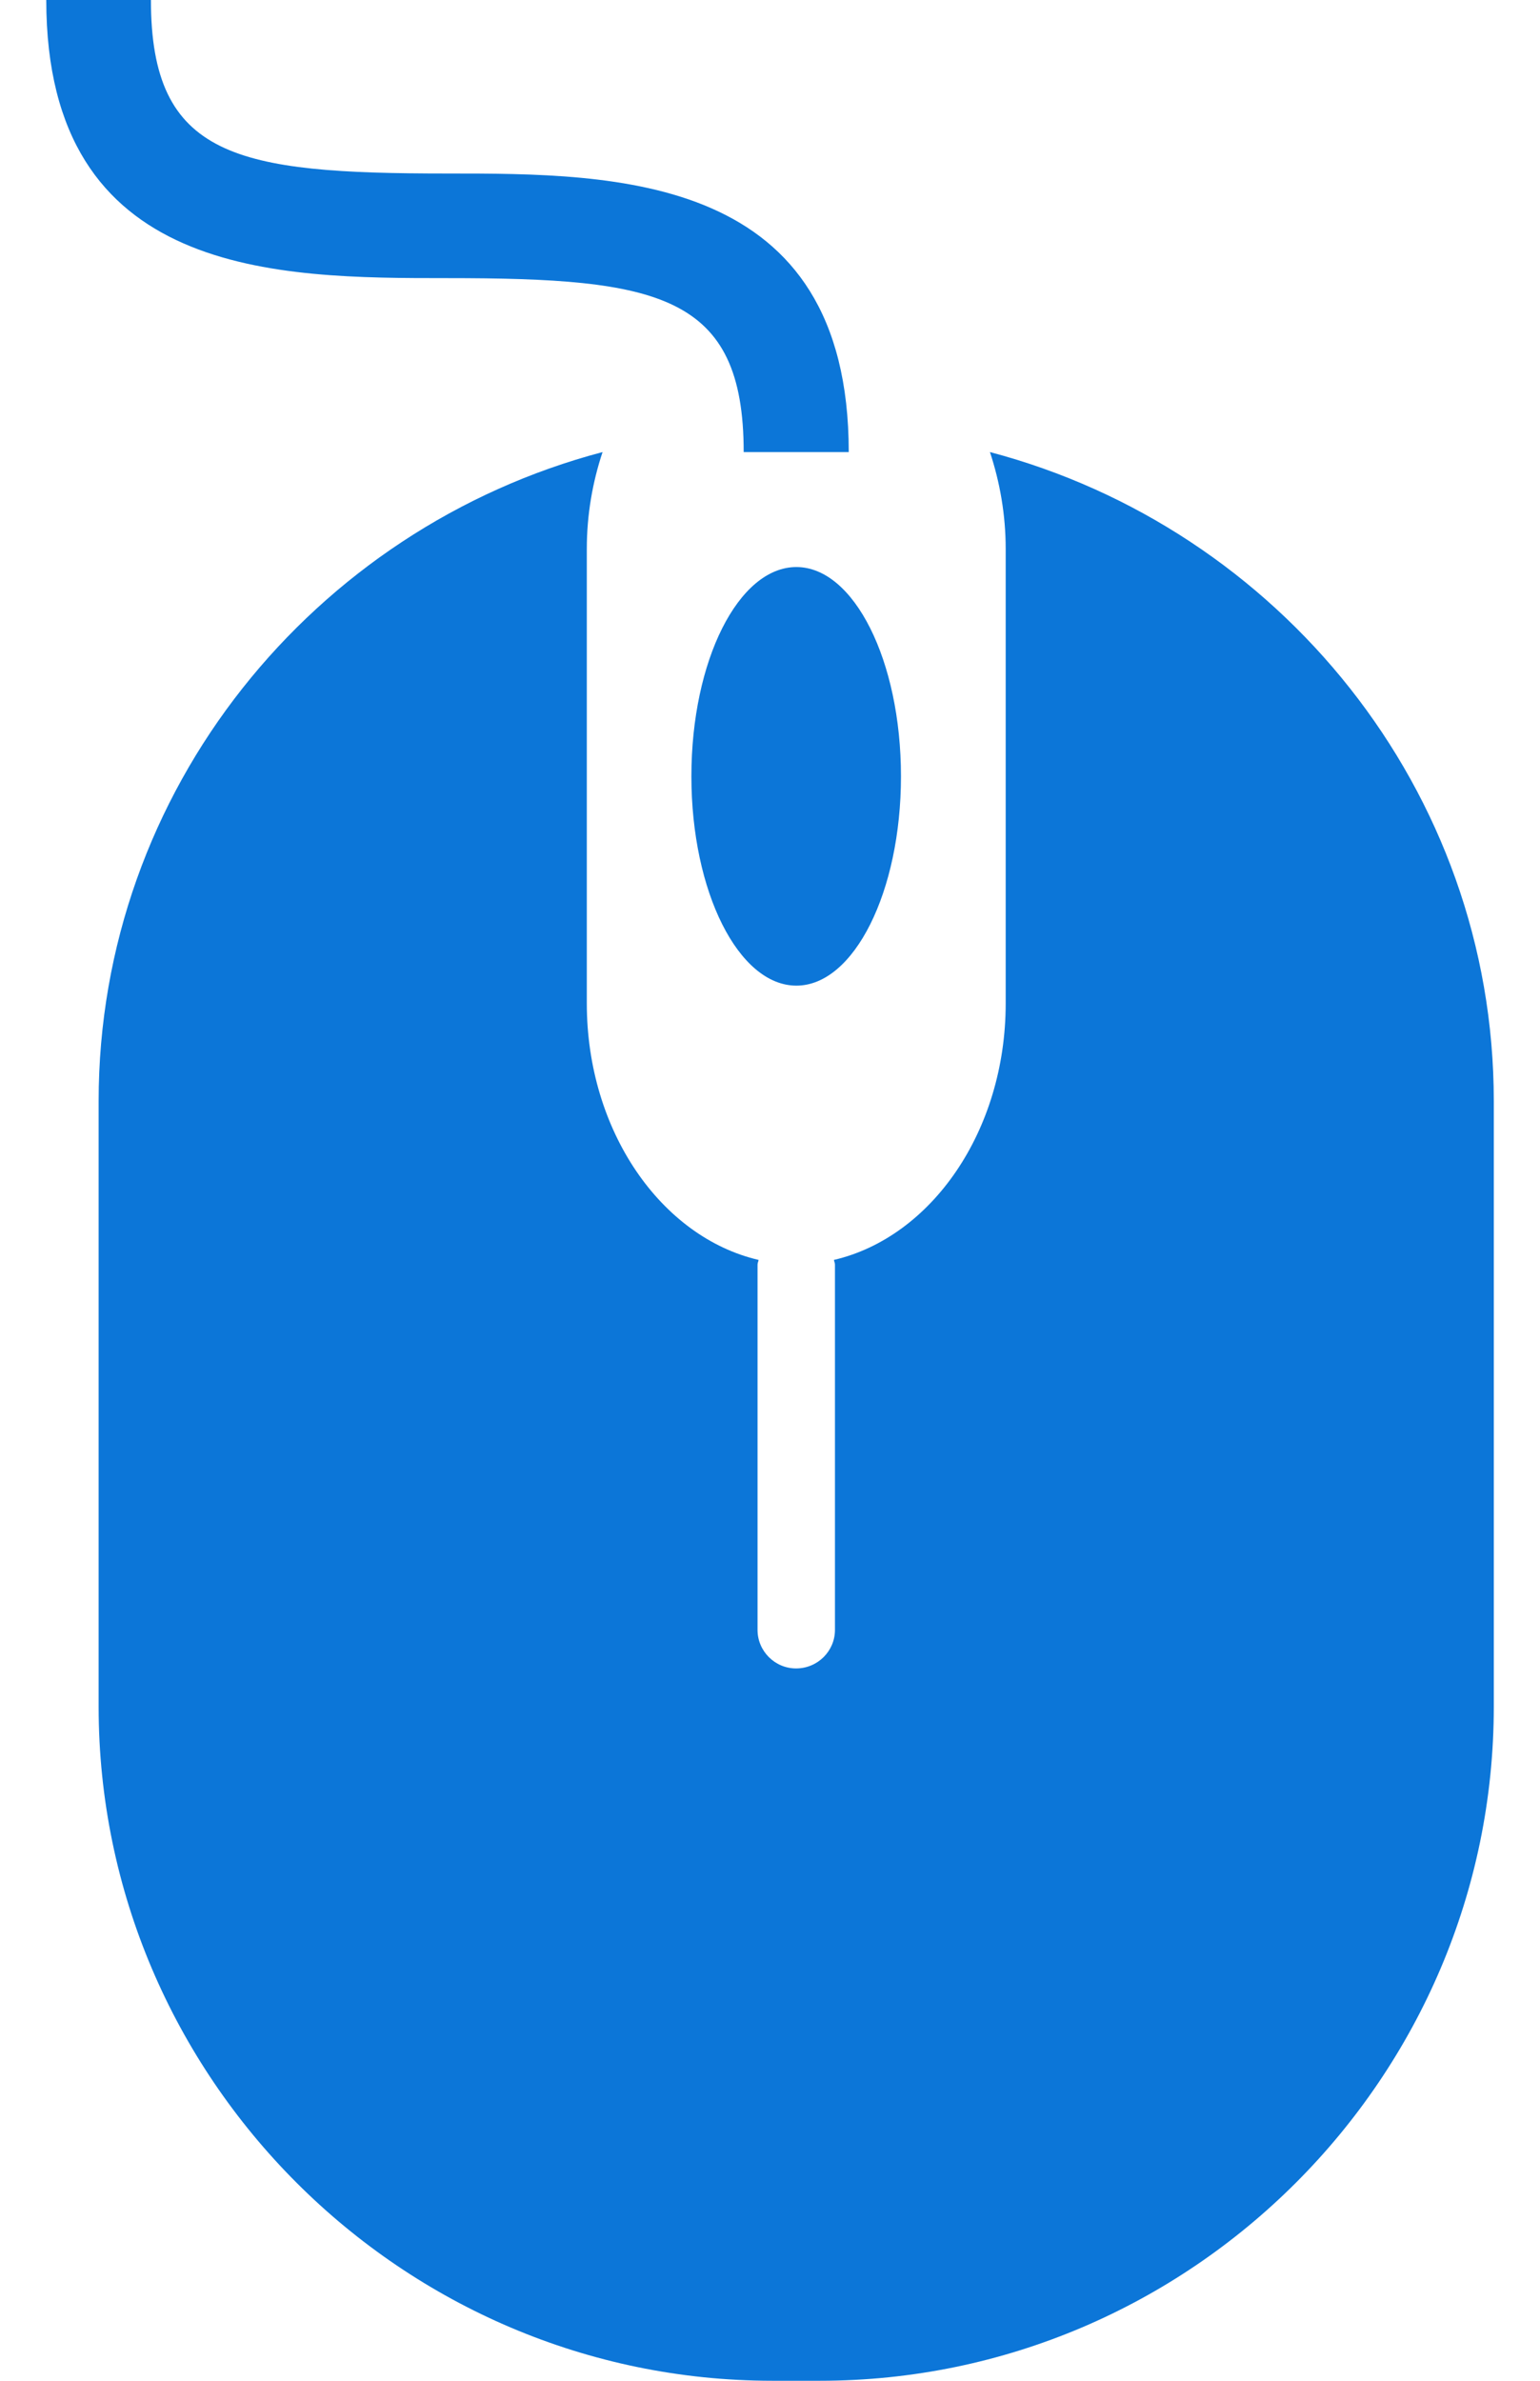 <svg width="22" height="34" viewBox="0 0 22 34" fill="none" xmlns="http://www.w3.org/2000/svg">
<path d="M11.377 8.098C10.551 8.098 9.877 9.433 9.877 11.087C9.877 12.735 10.551 14.076 11.377 14.076C12.199 14.076 12.871 12.735 12.871 11.087C12.871 9.433 12.198 8.098 11.377 8.098Z" fill="#0C76D8"/>
<path d="M6.39 3.972C9.403 3.972 10.624 4.2 10.624 6.456H12.125C12.125 2.478 8.81 2.478 6.39 2.478C3.383 2.478 2.156 2.256 2.156 0H0.661C0.661 3.972 3.976 3.972 6.39 3.972Z" fill="#0C76D8"/>
<path d="M14.142 6.456C14.284 6.886 14.367 7.351 14.367 7.838V14.33C14.367 16.153 13.305 17.669 11.913 17.993C11.916 18.014 11.928 18.033 11.928 18.061V23.277C11.928 23.579 11.681 23.827 11.372 23.827C11.069 23.827 10.822 23.579 10.822 23.277V18.061C10.822 18.033 10.835 18.015 10.837 17.993C9.446 17.669 8.383 16.153 8.383 14.33V7.838C8.383 7.351 8.465 6.886 8.608 6.456C4.489 7.542 1.409 11.277 1.409 15.726V24.373C1.409 29.668 5.741 34 11.035 34H11.714C17.009 34 21.34 29.668 21.34 24.373V15.726C21.34 11.277 18.26 7.542 14.142 6.456Z" fill="#0C76D8"/>
</svg>
